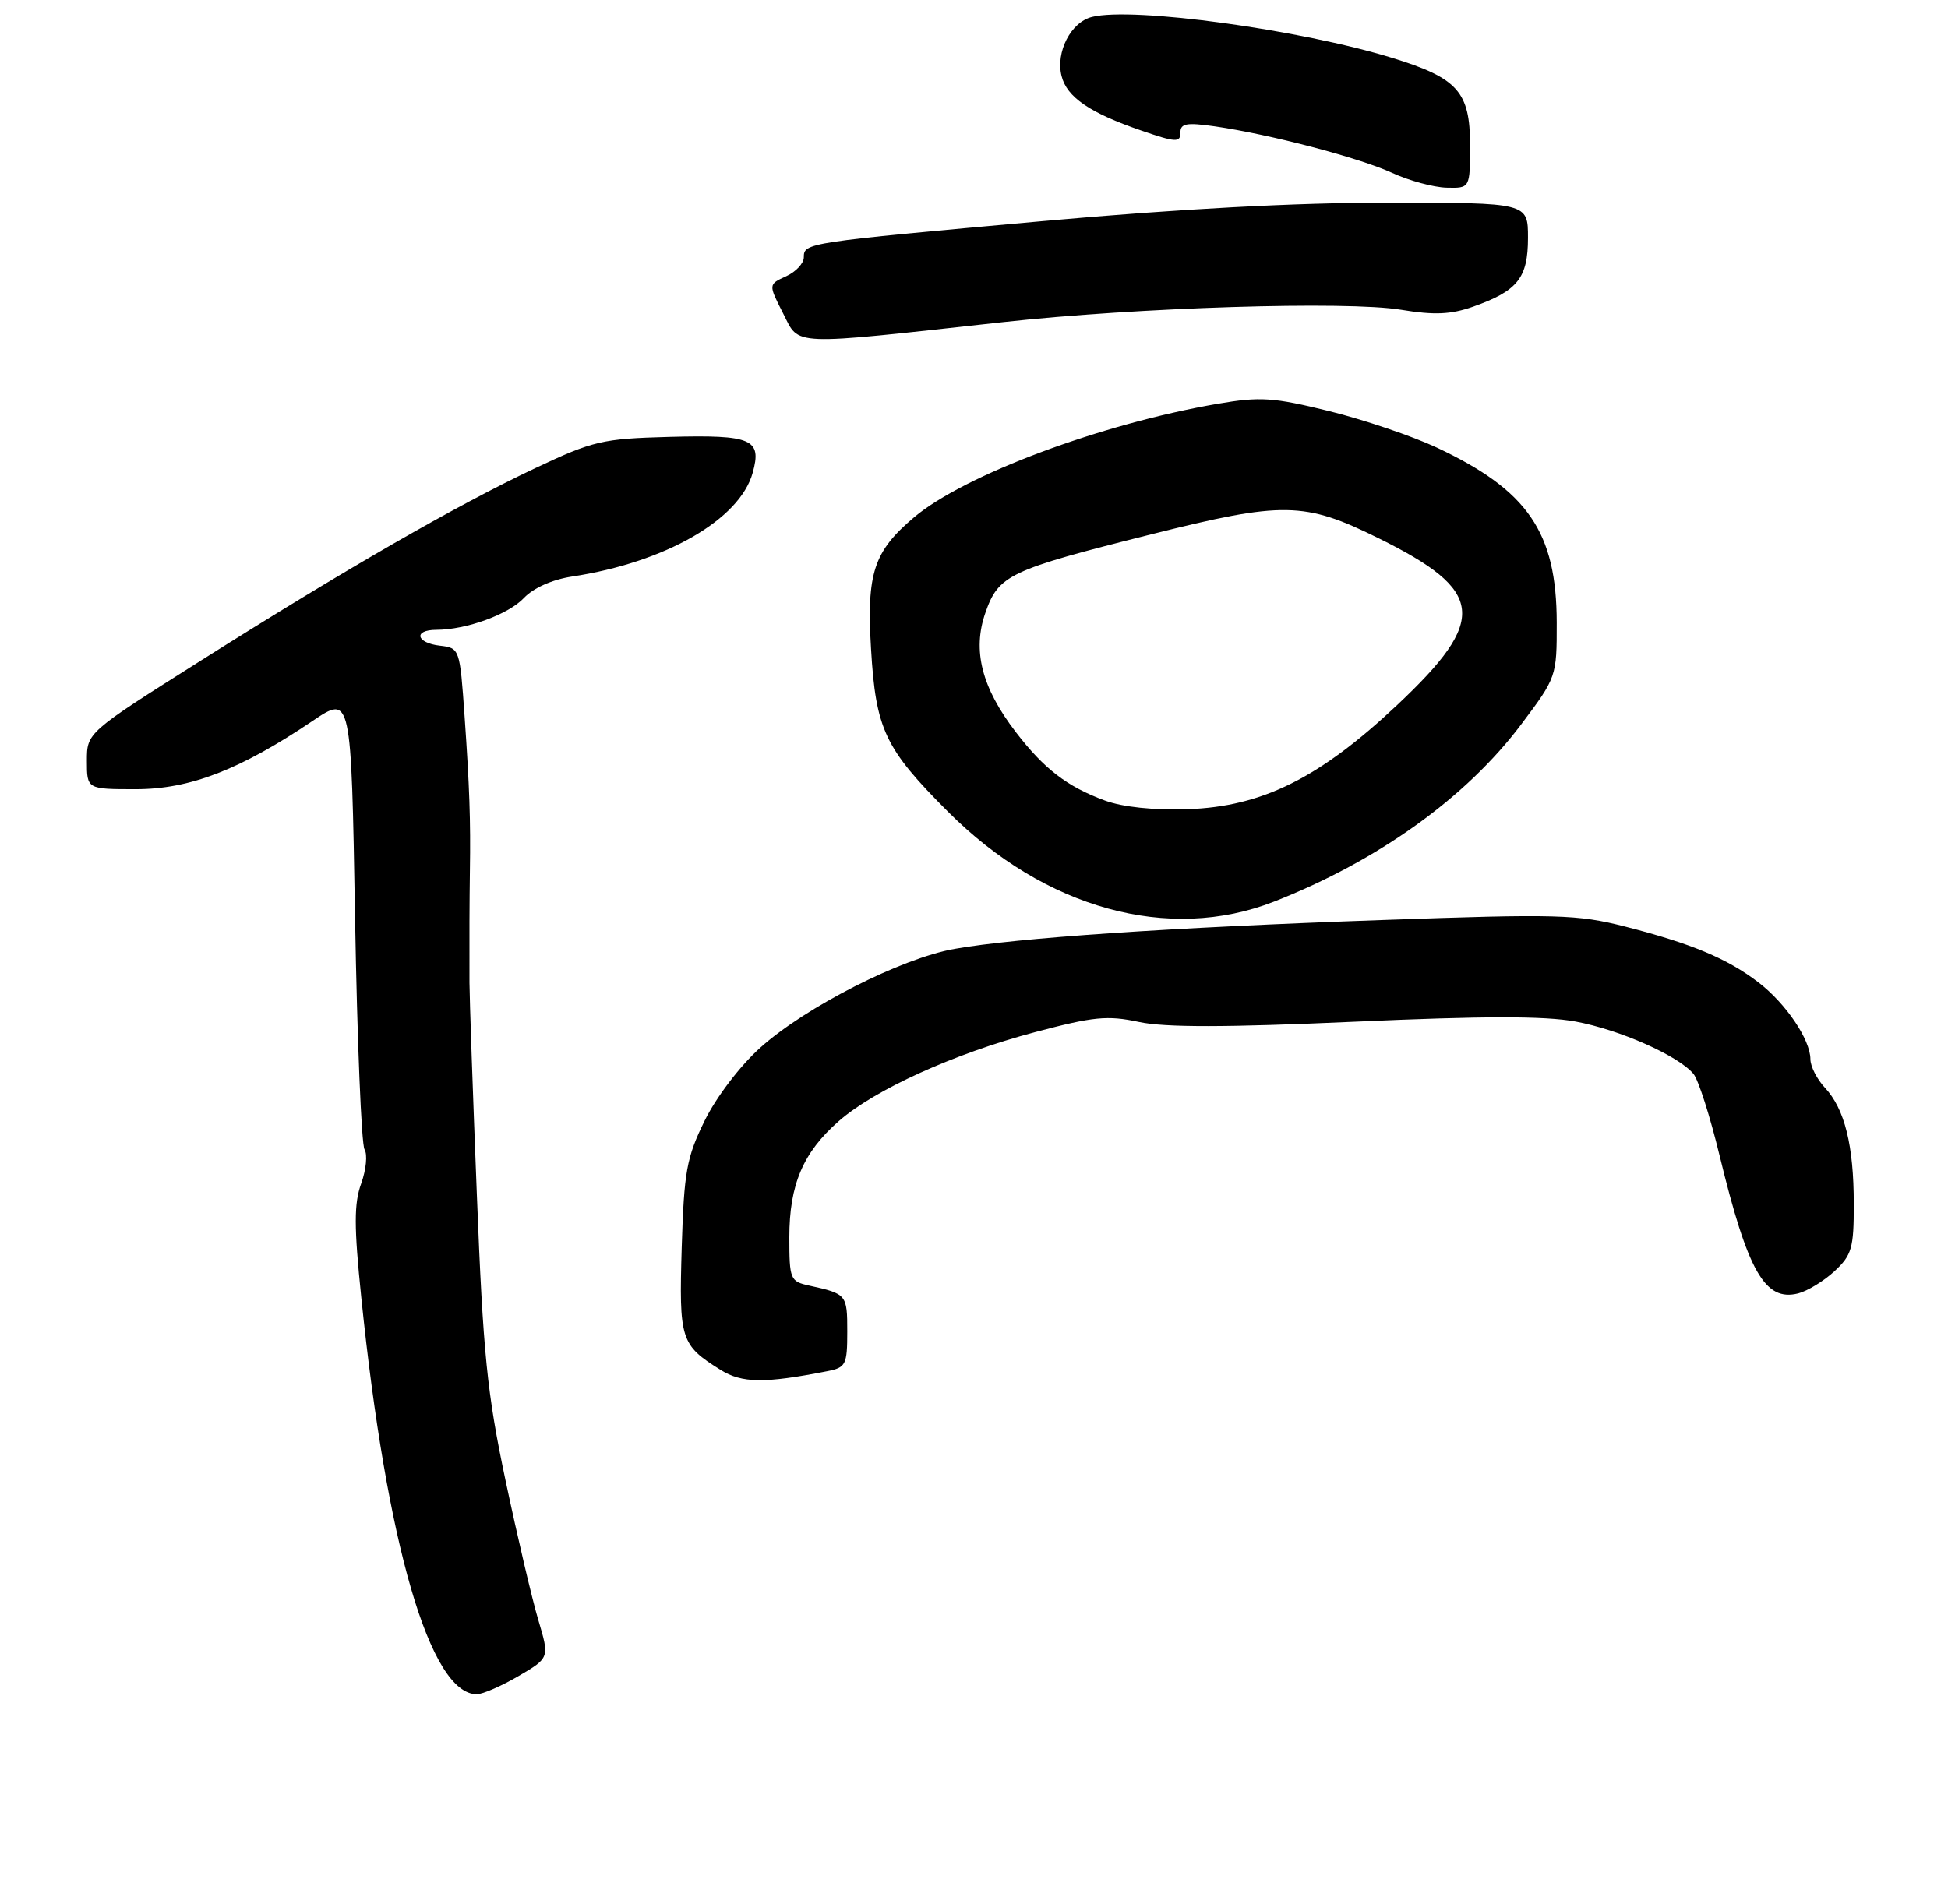 <?xml version="1.0" encoding="UTF-8" standalone="no"?>
<!DOCTYPE svg PUBLIC "-//W3C//DTD SVG 1.1//EN" "http://www.w3.org/Graphics/SVG/1.1/DTD/svg11.dtd" >
<svg xmlns="http://www.w3.org/2000/svg" xmlns:xlink="http://www.w3.org/1999/xlink" version="1.1" viewBox="0 0 269 263">
 <g >
 <path fill="currentColor"
d=" M 71.61 231.49 C 75.89 228.98 75.89 228.98 74.34 223.76 C 73.48 220.89 71.45 212.23 69.82 204.52 C 67.26 192.43 66.71 187.00 65.85 165.00 C 65.29 150.97 64.84 137.81 64.83 135.75 C 64.81 129.65 64.83 124.25 64.89 120.25 C 65.00 113.36 64.83 108.57 64.16 99.00 C 63.50 89.57 63.48 89.50 60.75 89.18 C 57.46 88.80 57.04 87.00 60.25 86.99 C 64.40 86.98 70.23 84.86 72.37 82.57 C 73.66 81.21 76.28 80.04 79.00 79.63 C 91.86 77.68 102.15 71.77 103.94 65.30 C 105.24 60.64 103.84 60.04 92.45 60.34 C 83.16 60.59 81.93 60.88 73.91 64.66 C 63.01 69.81 47.76 78.59 27.75 91.23 C 12.00 101.18 12.00 101.18 12.00 105.09 C 12.00 109.00 12.00 109.00 18.75 109.00 C 26.22 109.00 33.14 106.33 43.17 99.57 C 48.50 95.98 48.50 95.98 49.03 126.74 C 49.32 143.66 49.91 158.07 50.34 158.76 C 50.77 159.45 50.56 161.56 49.88 163.46 C 48.88 166.22 48.88 169.38 49.89 179.20 C 53.38 213.32 59.40 234.00 65.84 234.00 C 66.65 234.00 69.25 232.87 71.61 231.49 Z  M 114.25 189.38 C 116.81 188.88 117.00 188.49 117.00 183.89 C 117.00 178.79 116.92 178.70 111.75 177.56 C 109.12 176.99 109.00 176.70 109.00 170.88 C 109.00 163.63 110.89 159.18 115.81 154.86 C 120.77 150.51 131.73 145.53 142.88 142.57 C 151.01 140.41 152.92 140.22 157.27 141.15 C 160.87 141.92 169.30 141.91 186.99 141.12 C 204.79 140.32 213.32 140.31 217.55 141.09 C 223.70 142.23 231.76 145.81 233.85 148.32 C 234.53 149.13 236.16 154.23 237.47 159.65 C 241.36 175.65 243.73 179.79 248.31 178.64 C 249.60 178.31 251.86 176.93 253.33 175.57 C 255.72 173.35 256.00 172.38 255.99 166.30 C 255.99 158.20 254.74 153.17 252.01 150.24 C 250.90 149.05 250.00 147.28 250.00 146.29 C 249.99 143.58 246.58 138.54 242.78 135.65 C 238.49 132.38 233.57 130.32 224.44 127.98 C 217.80 126.29 215.06 126.21 190.86 127.07 C 161.52 128.10 140.40 129.53 131.80 131.06 C 124.45 132.36 111.23 139.09 104.99 144.70 C 102.19 147.21 98.90 151.54 97.30 154.80 C 94.81 159.87 94.46 161.81 94.14 172.27 C 93.76 185.04 93.98 185.75 99.50 189.20 C 102.46 191.05 105.57 191.09 114.25 189.38 Z  M 175.93 124.53 C 190.28 118.90 202.46 110.17 210.07 100.04 C 214.94 93.56 214.98 93.44 214.97 86.00 C 214.95 73.50 210.99 67.73 198.39 61.81 C 195.02 60.23 188.34 57.97 183.54 56.78 C 175.82 54.88 174.03 54.76 168.15 55.77 C 152.04 58.54 133.13 65.61 126.21 71.46 C 120.64 76.17 119.66 79.17 120.28 89.59 C 120.94 100.76 122.18 103.37 130.91 112.11 C 144.29 125.51 161.40 130.22 175.93 124.53 Z  M 138.50 44.49 C 157.05 42.45 185.98 41.55 193.46 42.78 C 198.06 43.54 200.33 43.44 203.41 42.36 C 209.58 40.18 211.00 38.40 211.00 32.85 C 211.00 28.00 211.00 28.00 191.75 27.99 C 179.04 27.98 162.81 28.85 144.00 30.54 C 111.27 33.49 111.00 33.53 111.00 35.54 C 111.00 36.37 109.90 37.55 108.55 38.16 C 106.10 39.28 106.10 39.28 108.14 43.28 C 110.46 47.83 108.75 47.76 138.50 44.49 Z  M 203.00 20.04 C 203.00 12.70 201.31 10.79 192.33 8.02 C 179.60 4.09 156.44 0.92 150.79 2.34 C 147.87 3.07 145.76 7.18 146.59 10.50 C 147.32 13.42 150.49 15.59 157.60 18.03 C 162.36 19.67 163.00 19.71 163.00 18.33 C 163.00 17.04 163.82 16.89 167.75 17.45 C 175.37 18.55 187.69 21.78 192.27 23.89 C 194.60 24.96 197.96 25.87 199.75 25.92 C 203.00 26.00 203.00 26.00 203.00 20.04 Z  M 152.56 110.56 C 147.35 108.64 144.18 106.20 140.28 101.12 C 135.57 94.99 134.26 89.86 136.06 84.67 C 137.88 79.41 139.31 78.74 158.93 73.81 C 177.18 69.23 180.12 69.27 190.35 74.33 C 205.07 81.60 205.51 85.55 192.93 97.38 C 182.22 107.46 174.28 111.41 164.02 111.76 C 159.31 111.92 155.03 111.47 152.56 110.56 Z "/>
</g>
</svg>